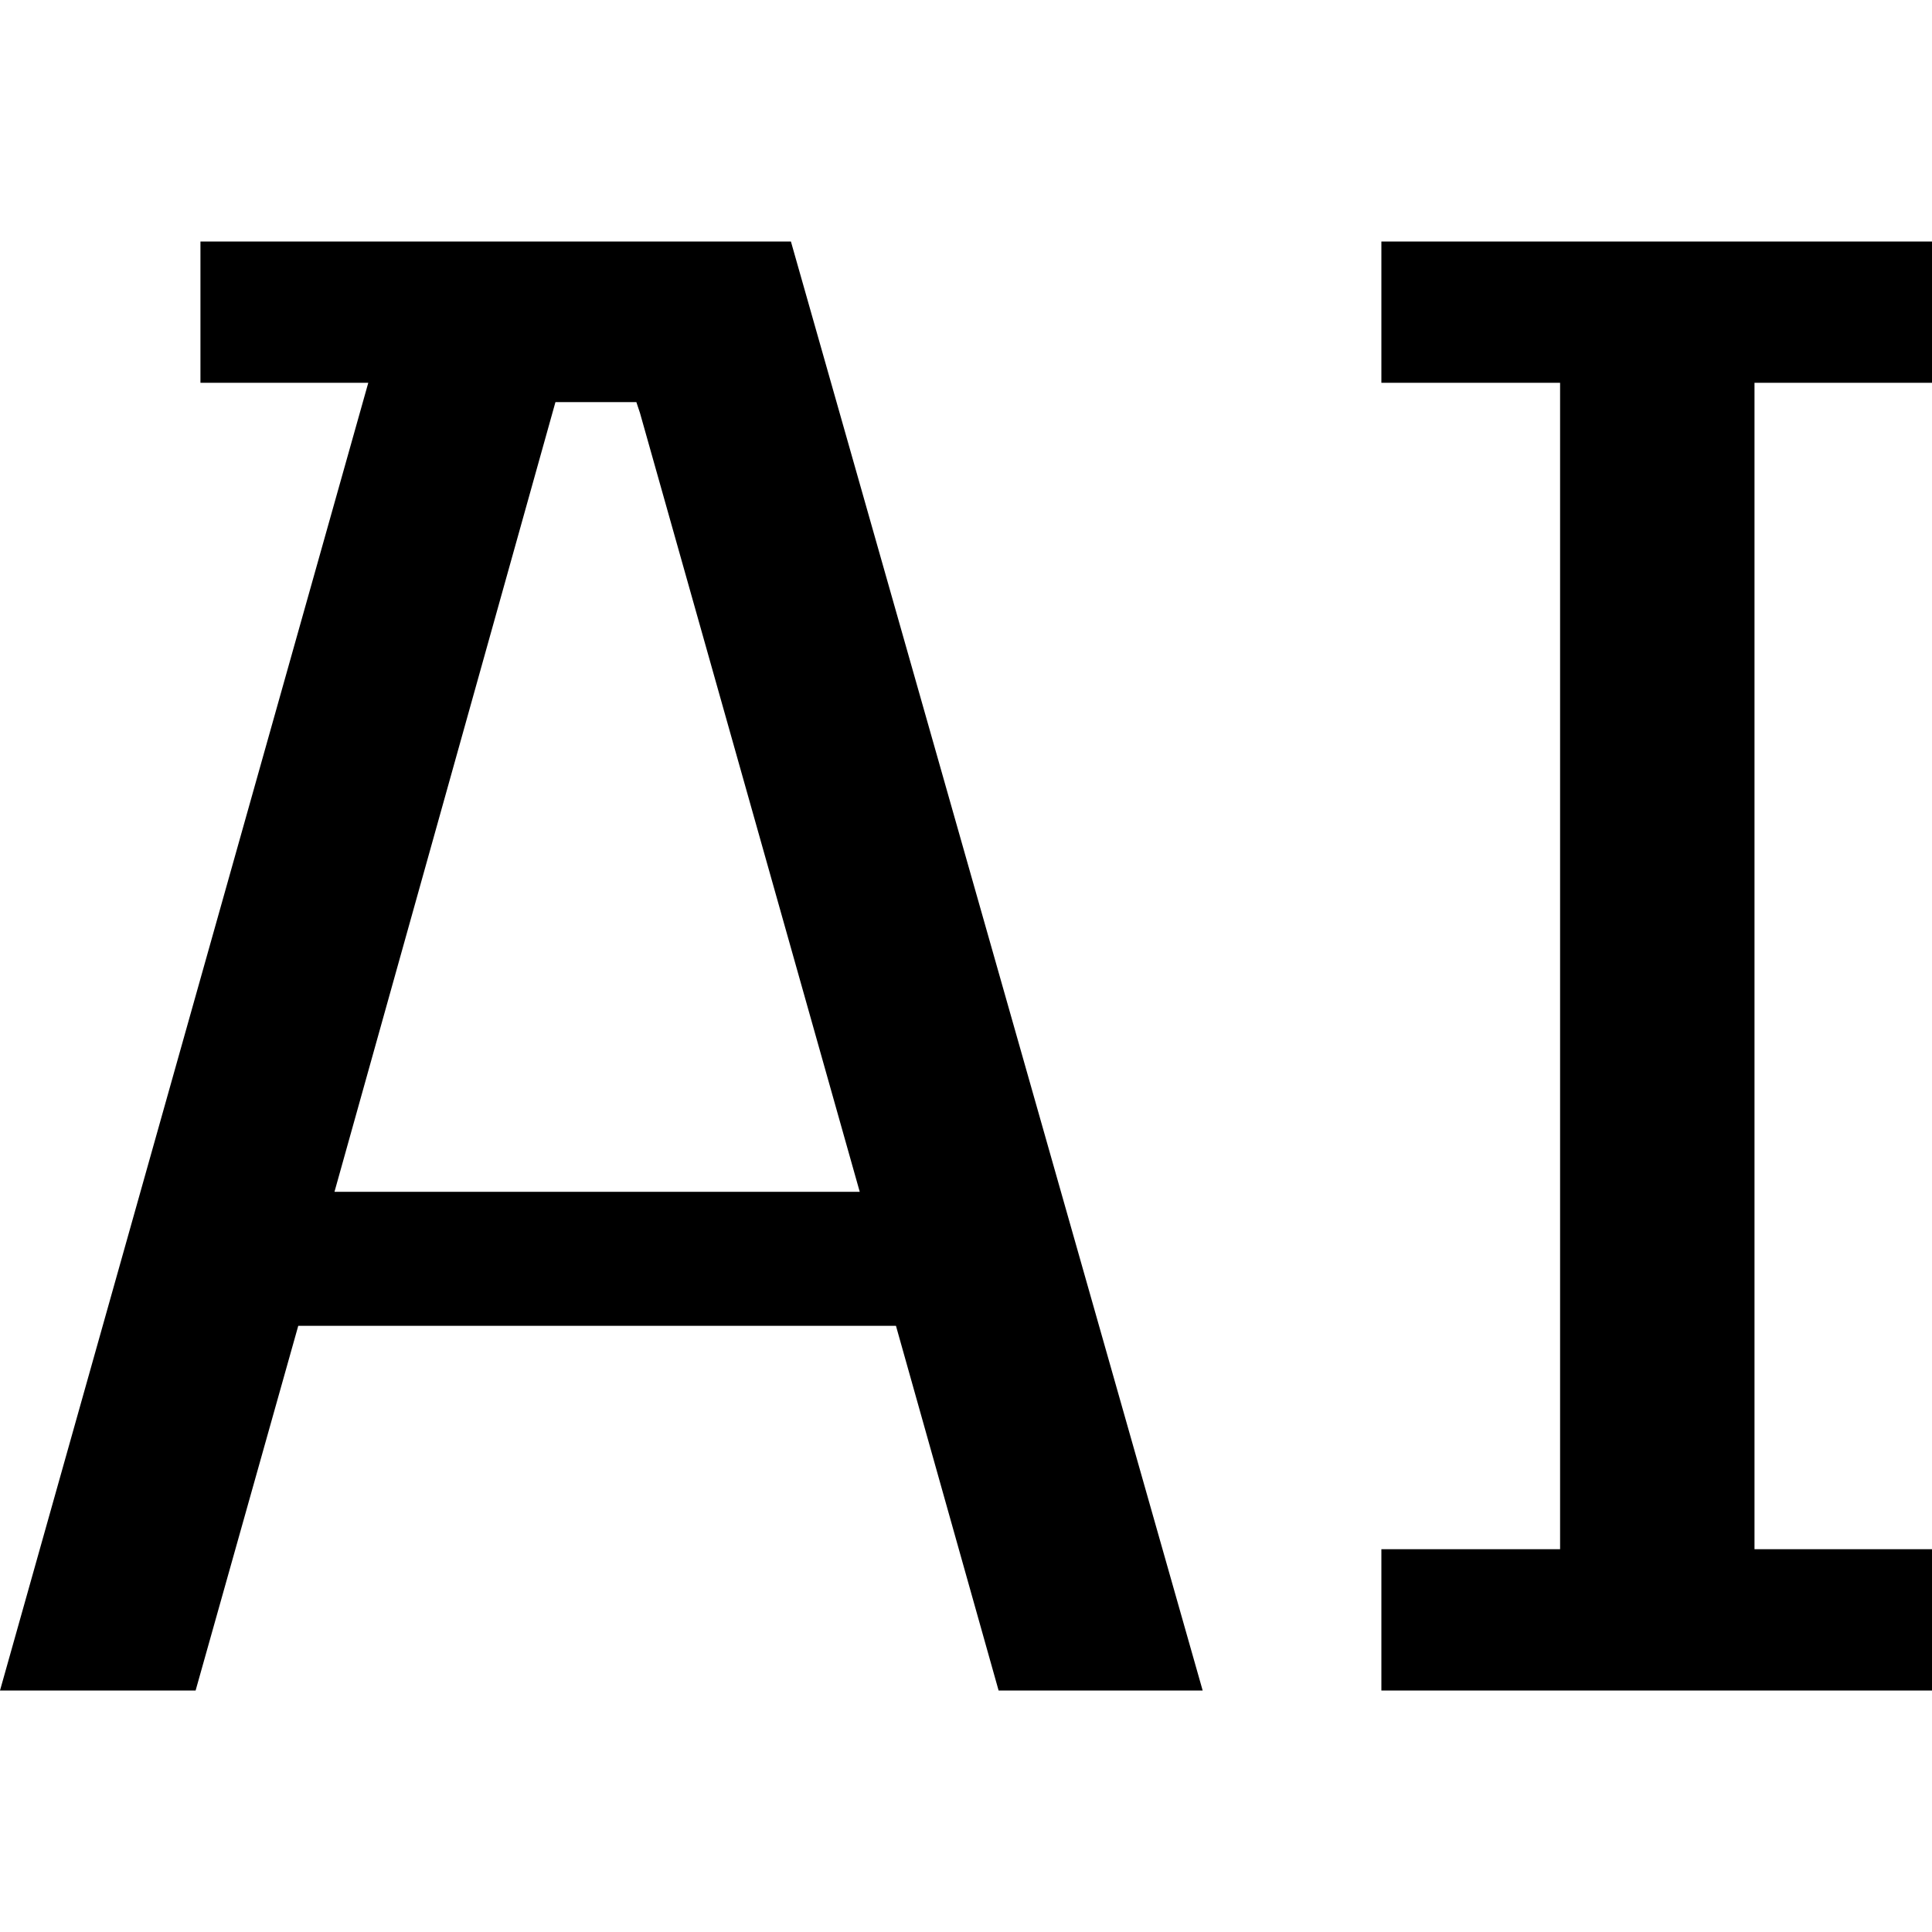 <svg xmlns="http://www.w3.org/2000/svg" width="16" height="16" viewBox="0 0 16 16"><path fill="currentColor" d="m1.62 14 .85-3.02h4.95L8.27 14h1.69L6.55 2H1.66v1.17h1.39L0 14zM4.6 3.33h.67l.03.09 1.82 6.45H2.77zm11.4 9.5h-1.47V3.17H16V2h-4.56v1.17h1.48v9.66h-1.48V14H16z"/></svg>